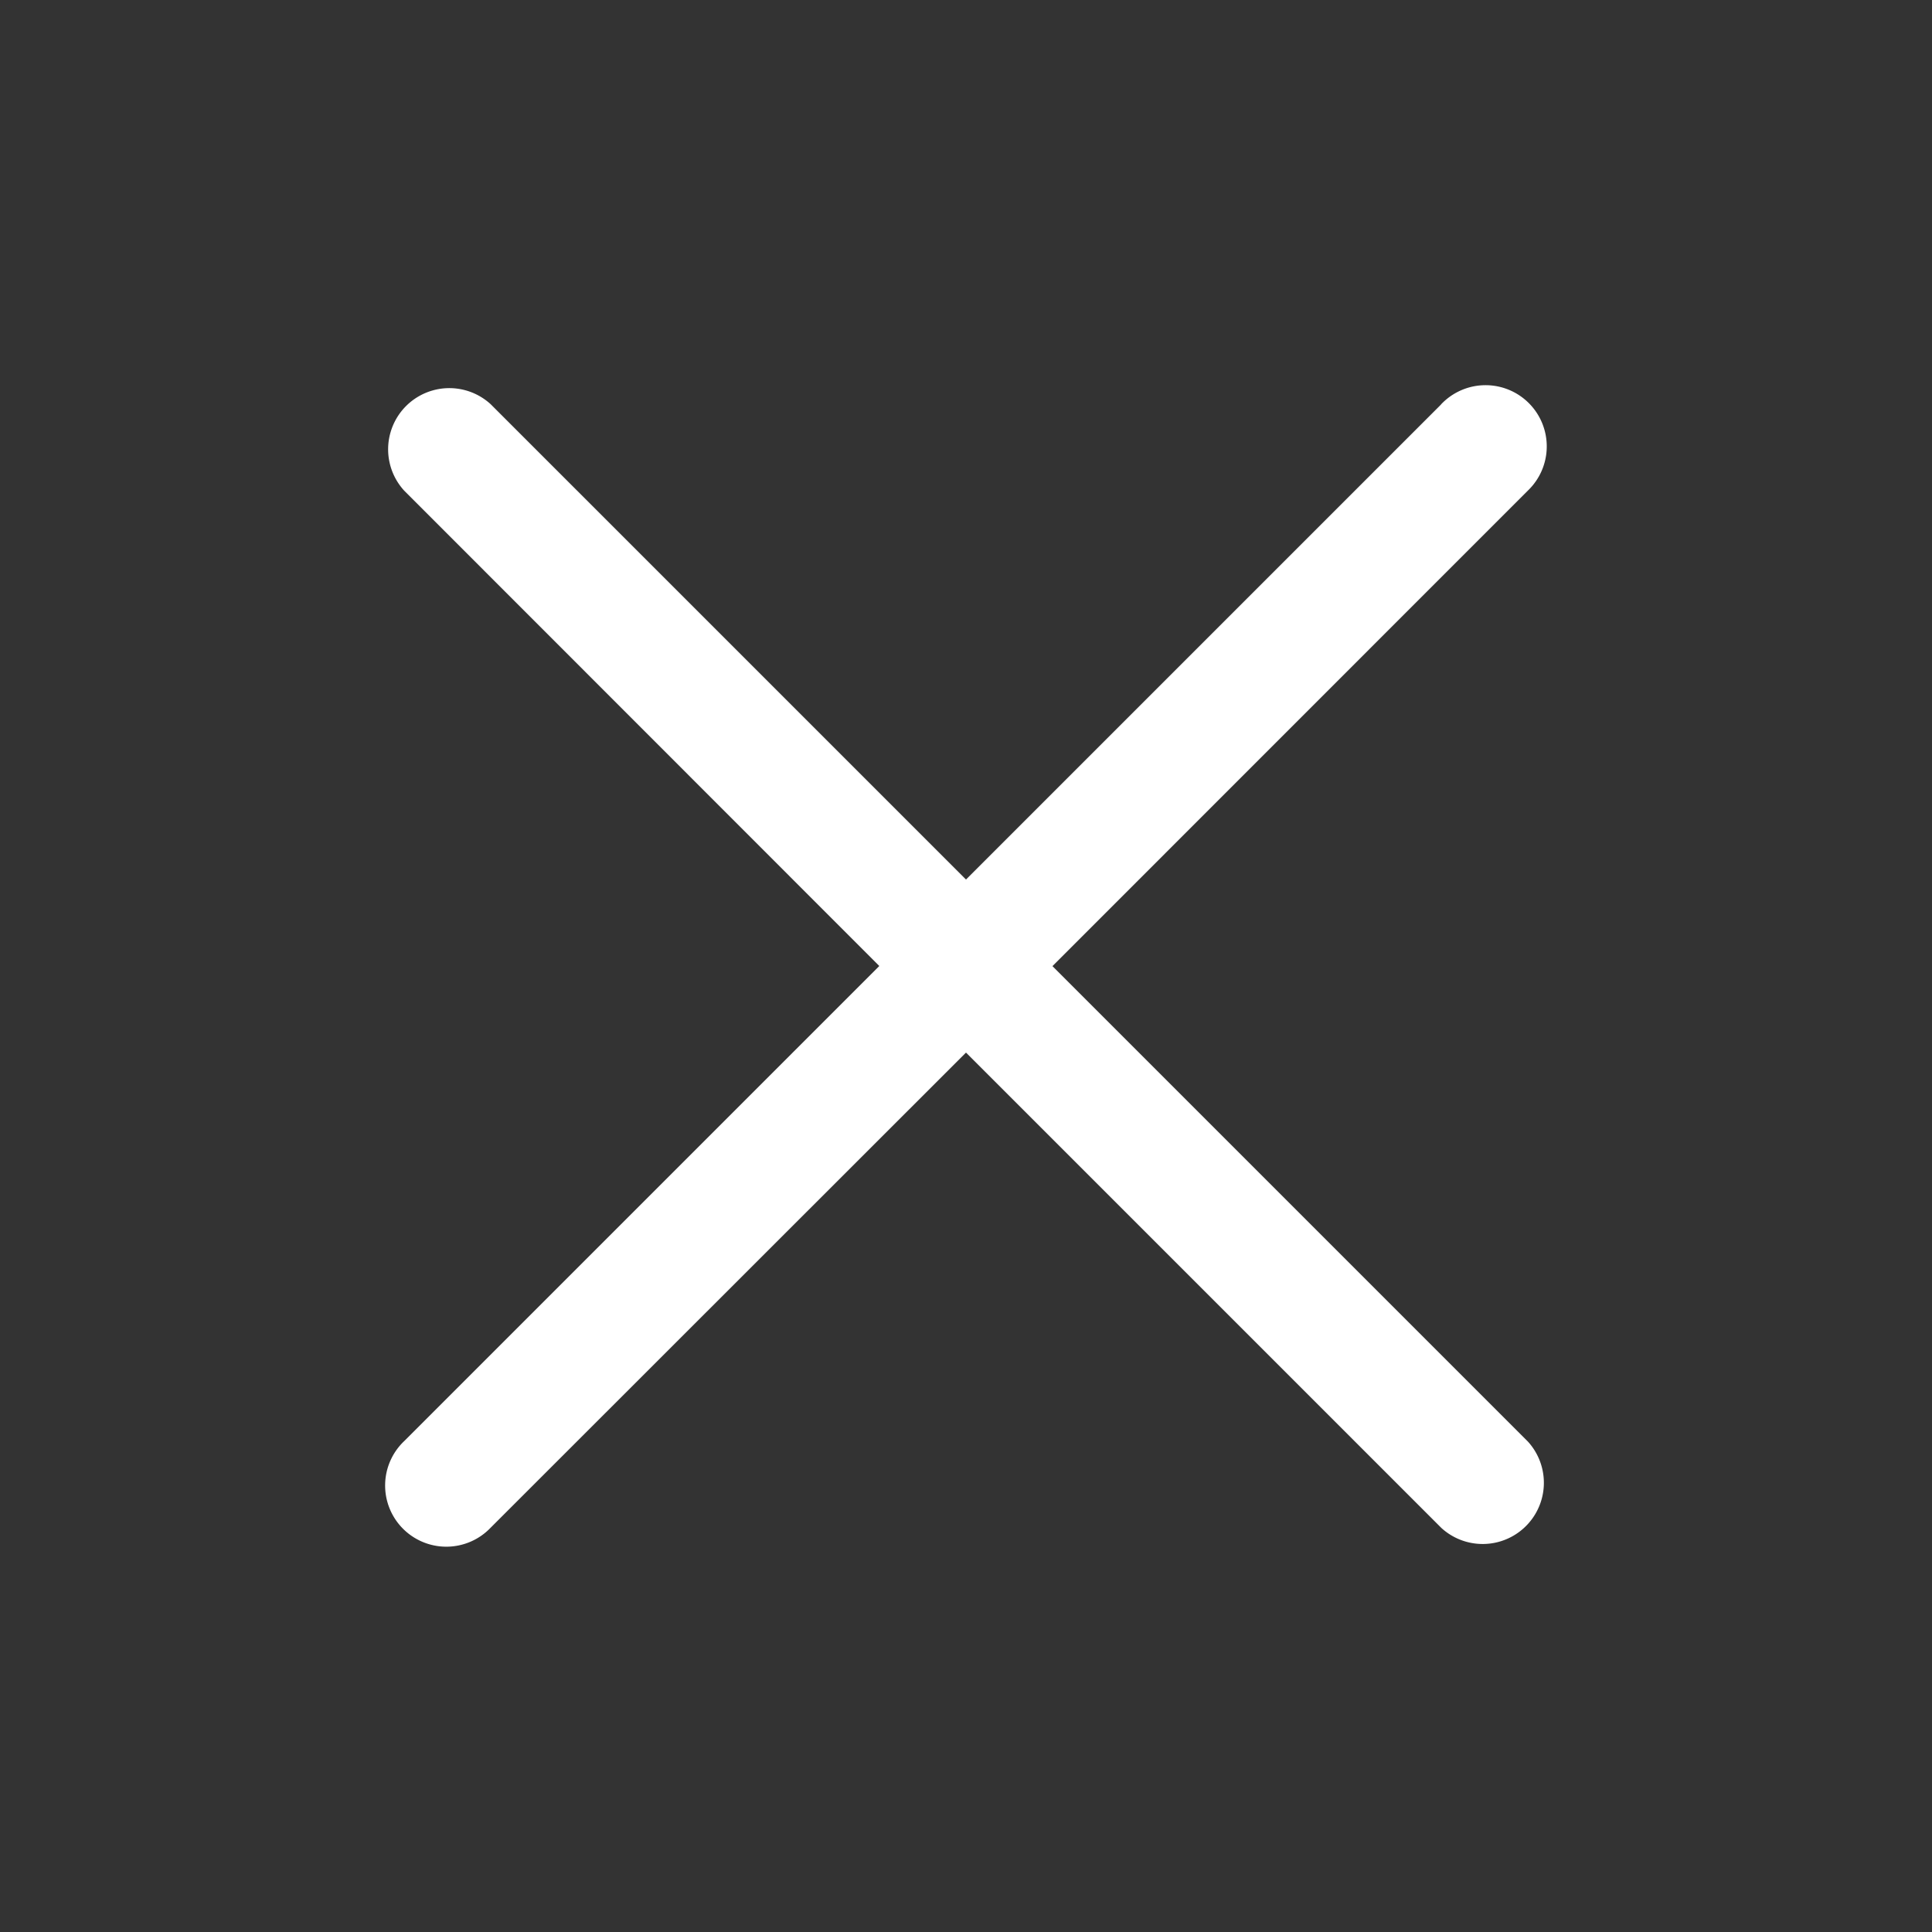 <svg xmlns="http://www.w3.org/2000/svg" width="800" height="800" fill="#fff" stroke="#fff" viewBox="0 0 1024 1024"><rect x="0" y="0" width="1024" height="1024" fill="#333333" stroke="none"/><path d="M764.288 214.592 512 466.88 259.712 214.592a31.936 31.936 0 0 0-45.12 45.12L466.752 512 214.528 764.224a31.936 31.936 0 1 0 45.12 45.184L512 557.184l252.288 252.288a31.936 31.936 0 0 0 45.12-45.12L557.12 512.064l252.288-252.352a31.936 31.936 0 1 0-45.12-45.184z"/></svg>